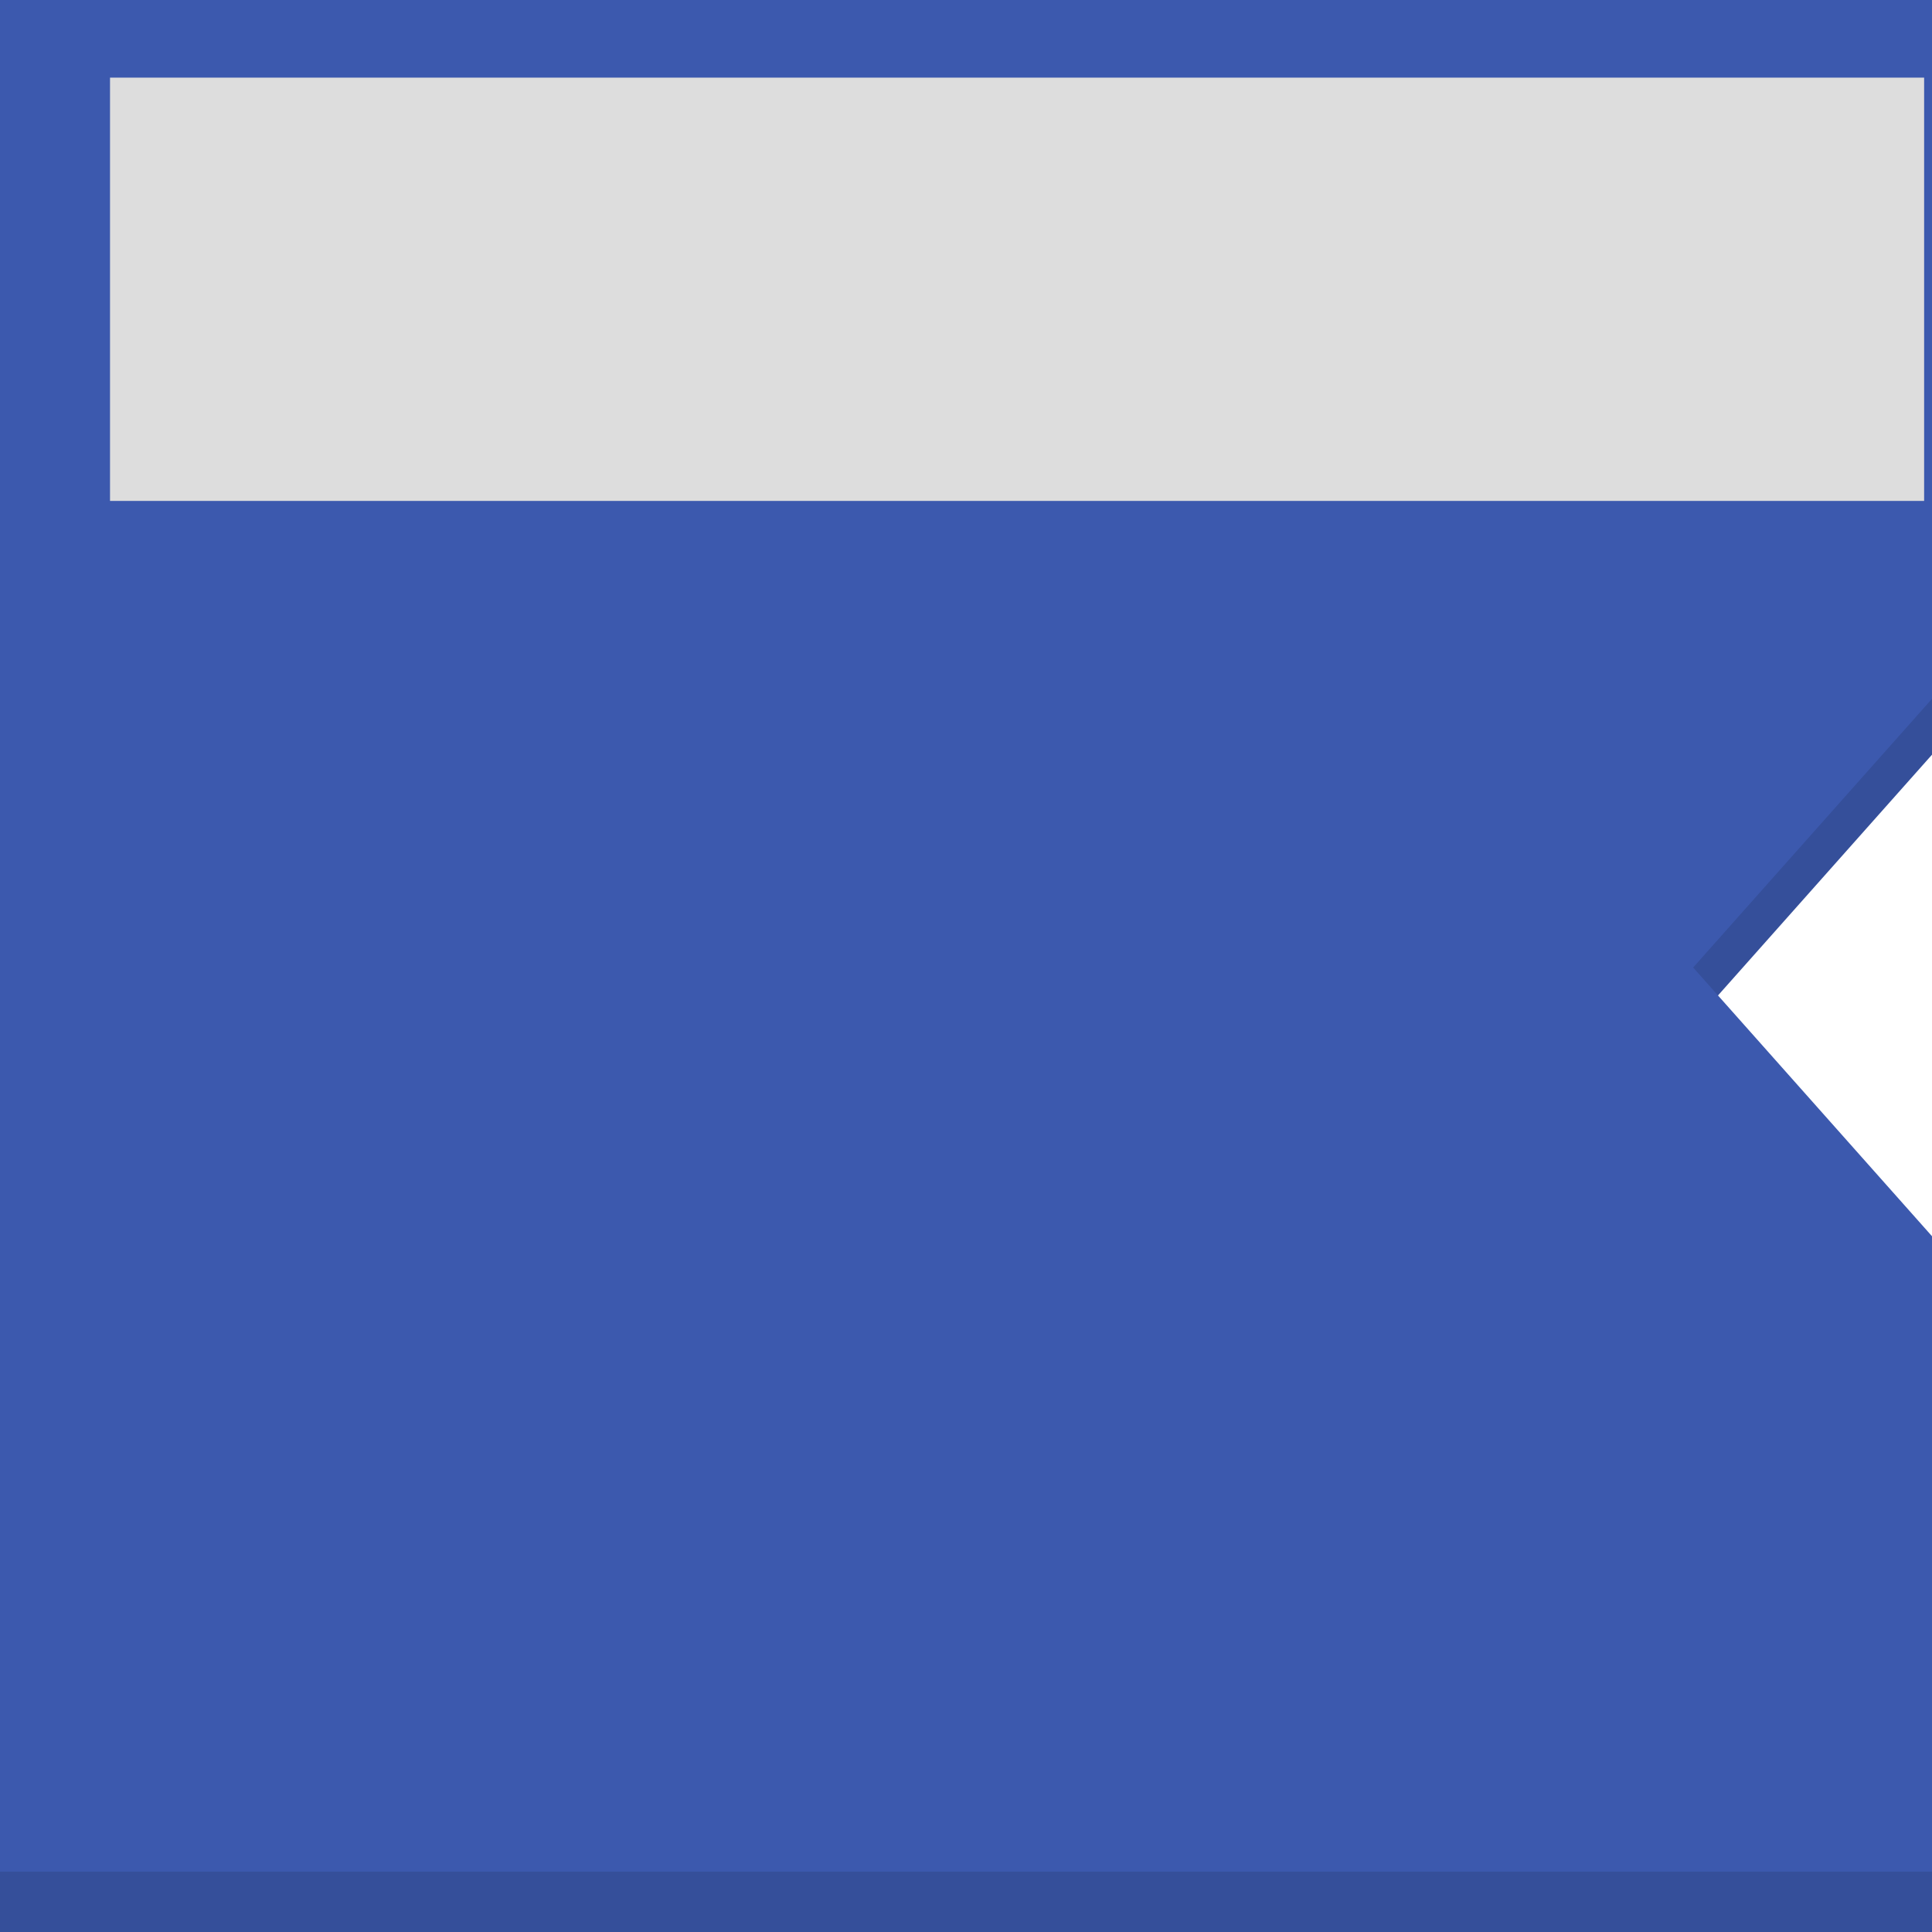 <?xml version="1.0" encoding="UTF-8" standalone="no"?>
<!-- Created with Inkscape (http://www.inkscape.org/) -->

<svg
   xmlns:dc="http://purl.org/dc/elements/1.1/"
   xmlns:cc="http://creativecommons.org/ns#"
   xmlns:rdf="http://www.w3.org/1999/02/22-rdf-syntax-ns#"
   xmlns:svg="http://www.w3.org/2000/svg"
   xmlns="http://www.w3.org/2000/svg"
   xmlns:sodipodi="http://sodipodi.sourceforge.net/DTD/sodipodi-0.dtd"
   xmlns:inkscape="http://www.inkscape.org/namespaces/inkscape"
   width="512"
   height="512"
   viewBox="0 0 135.467 135.467"
   version="1.1"
   id="svg8"
   inkscape:version="0.92.4 (unknown)"
   sodipodi:docname="logic_input.svg"
   inkscape:export-filename="/home/jamie/Code/Godot/refactor-godot/Assets/Textures/logic_input.png"
   inkscape:export-xdpi="96"
   inkscape:export-ydpi="96">
  <defs
     id="defs2" />
  <sodipodi:namedview
     id="base"
     pagecolor="#ffffff"
     bordercolor="#666666"
     borderopacity="1.0"
     inkscape:pageopacity="0.0"
     inkscape:pageshadow="2"
     inkscape:zoom="0.49497475"
     inkscape:cx="-57.770111"
     inkscape:cy="343.69161"
     inkscape:document-units="mm"
     inkscape:current-layer="layer1"
     showgrid="false"
     units="px"
     inkscape:window-width="1853"
     inkscape:window-height="1016"
     inkscape:window-x="67"
     inkscape:window-y="27"
     inkscape:window-maximized="1">
    <inkscape:grid
       type="xygrid"
       id="grid815"
       empspacing="8" />
  </sodipodi:namedview>
  <g
     inkscape:label="Layer 1"
     inkscape:groupmode="layer"
     id="layer1"
     transform="translate(0,-161.533)">
    <path
       style="fill:#354f9a;stroke:none;stroke-width:0.13px;stroke-linecap:butt;stroke-linejoin:miter;stroke-opacity:1;fill-opacity:1"
       d="m 135.467,210.217 -16.933,19.05 v 0 l 0,4.233 16.933,-19.05 z"
       id="path824-3"
       inkscape:connector-curvature="0"
       sodipodi:nodetypes="cccccc" />
    <path
       style="fill:#3c59ae;fill-opacity:1;stroke:none;stroke-width:1px;stroke-linecap:butt;stroke-linejoin:miter;stroke-opacity:1"
       d="M 0 0 L 0 512 L 512 512 L 512 328 L 448 256 L 512 184 L 512 0 L 0 0 z "
       id="path817"
       transform="matrix(0.265,0,0,0.265,0,161.533)" />
    <path
       style="fill:#354f9a;stroke:none;stroke-width:0.265px;stroke-linecap:butt;stroke-linejoin:miter;stroke-opacity:1;fill-opacity:1"
       d="M 135.467,292.767 H 0 v 4.233 h 135.467 z"
       id="path824"
       inkscape:connector-curvature="0"
       sodipodi:nodetypes="ccccc" />
    <flowRoot
       xml:space="preserve"
       id="flowRoot824"
       style="font-style:normal;font-variant:normal;font-weight:normal;font-stretch:normal;font-size:64px;line-height:1.25;font-family:Montserrat;-inkscape-font-specification:Montserrat;letter-spacing:0px;word-spacing:0px;fill:#dddddd;fill-opacity:1;stroke:none;"
       transform="matrix(0.265,0,0,0.265,3.475,162.736)"><flowRegion
         id="flowRegion826"
         style="font-size:64px;fill:#dddddd;fill-opacity:1;"><rect
           id="rect828"
           width="480"
           height="112"
           x="16"
           y="16"
           style="font-size:64px;fill:#dddddd;fill-opacity:1;" /></flowRegion><flowPara
         id="flowPara830">Tile</flowPara></flowRoot>  </g>
</svg>

